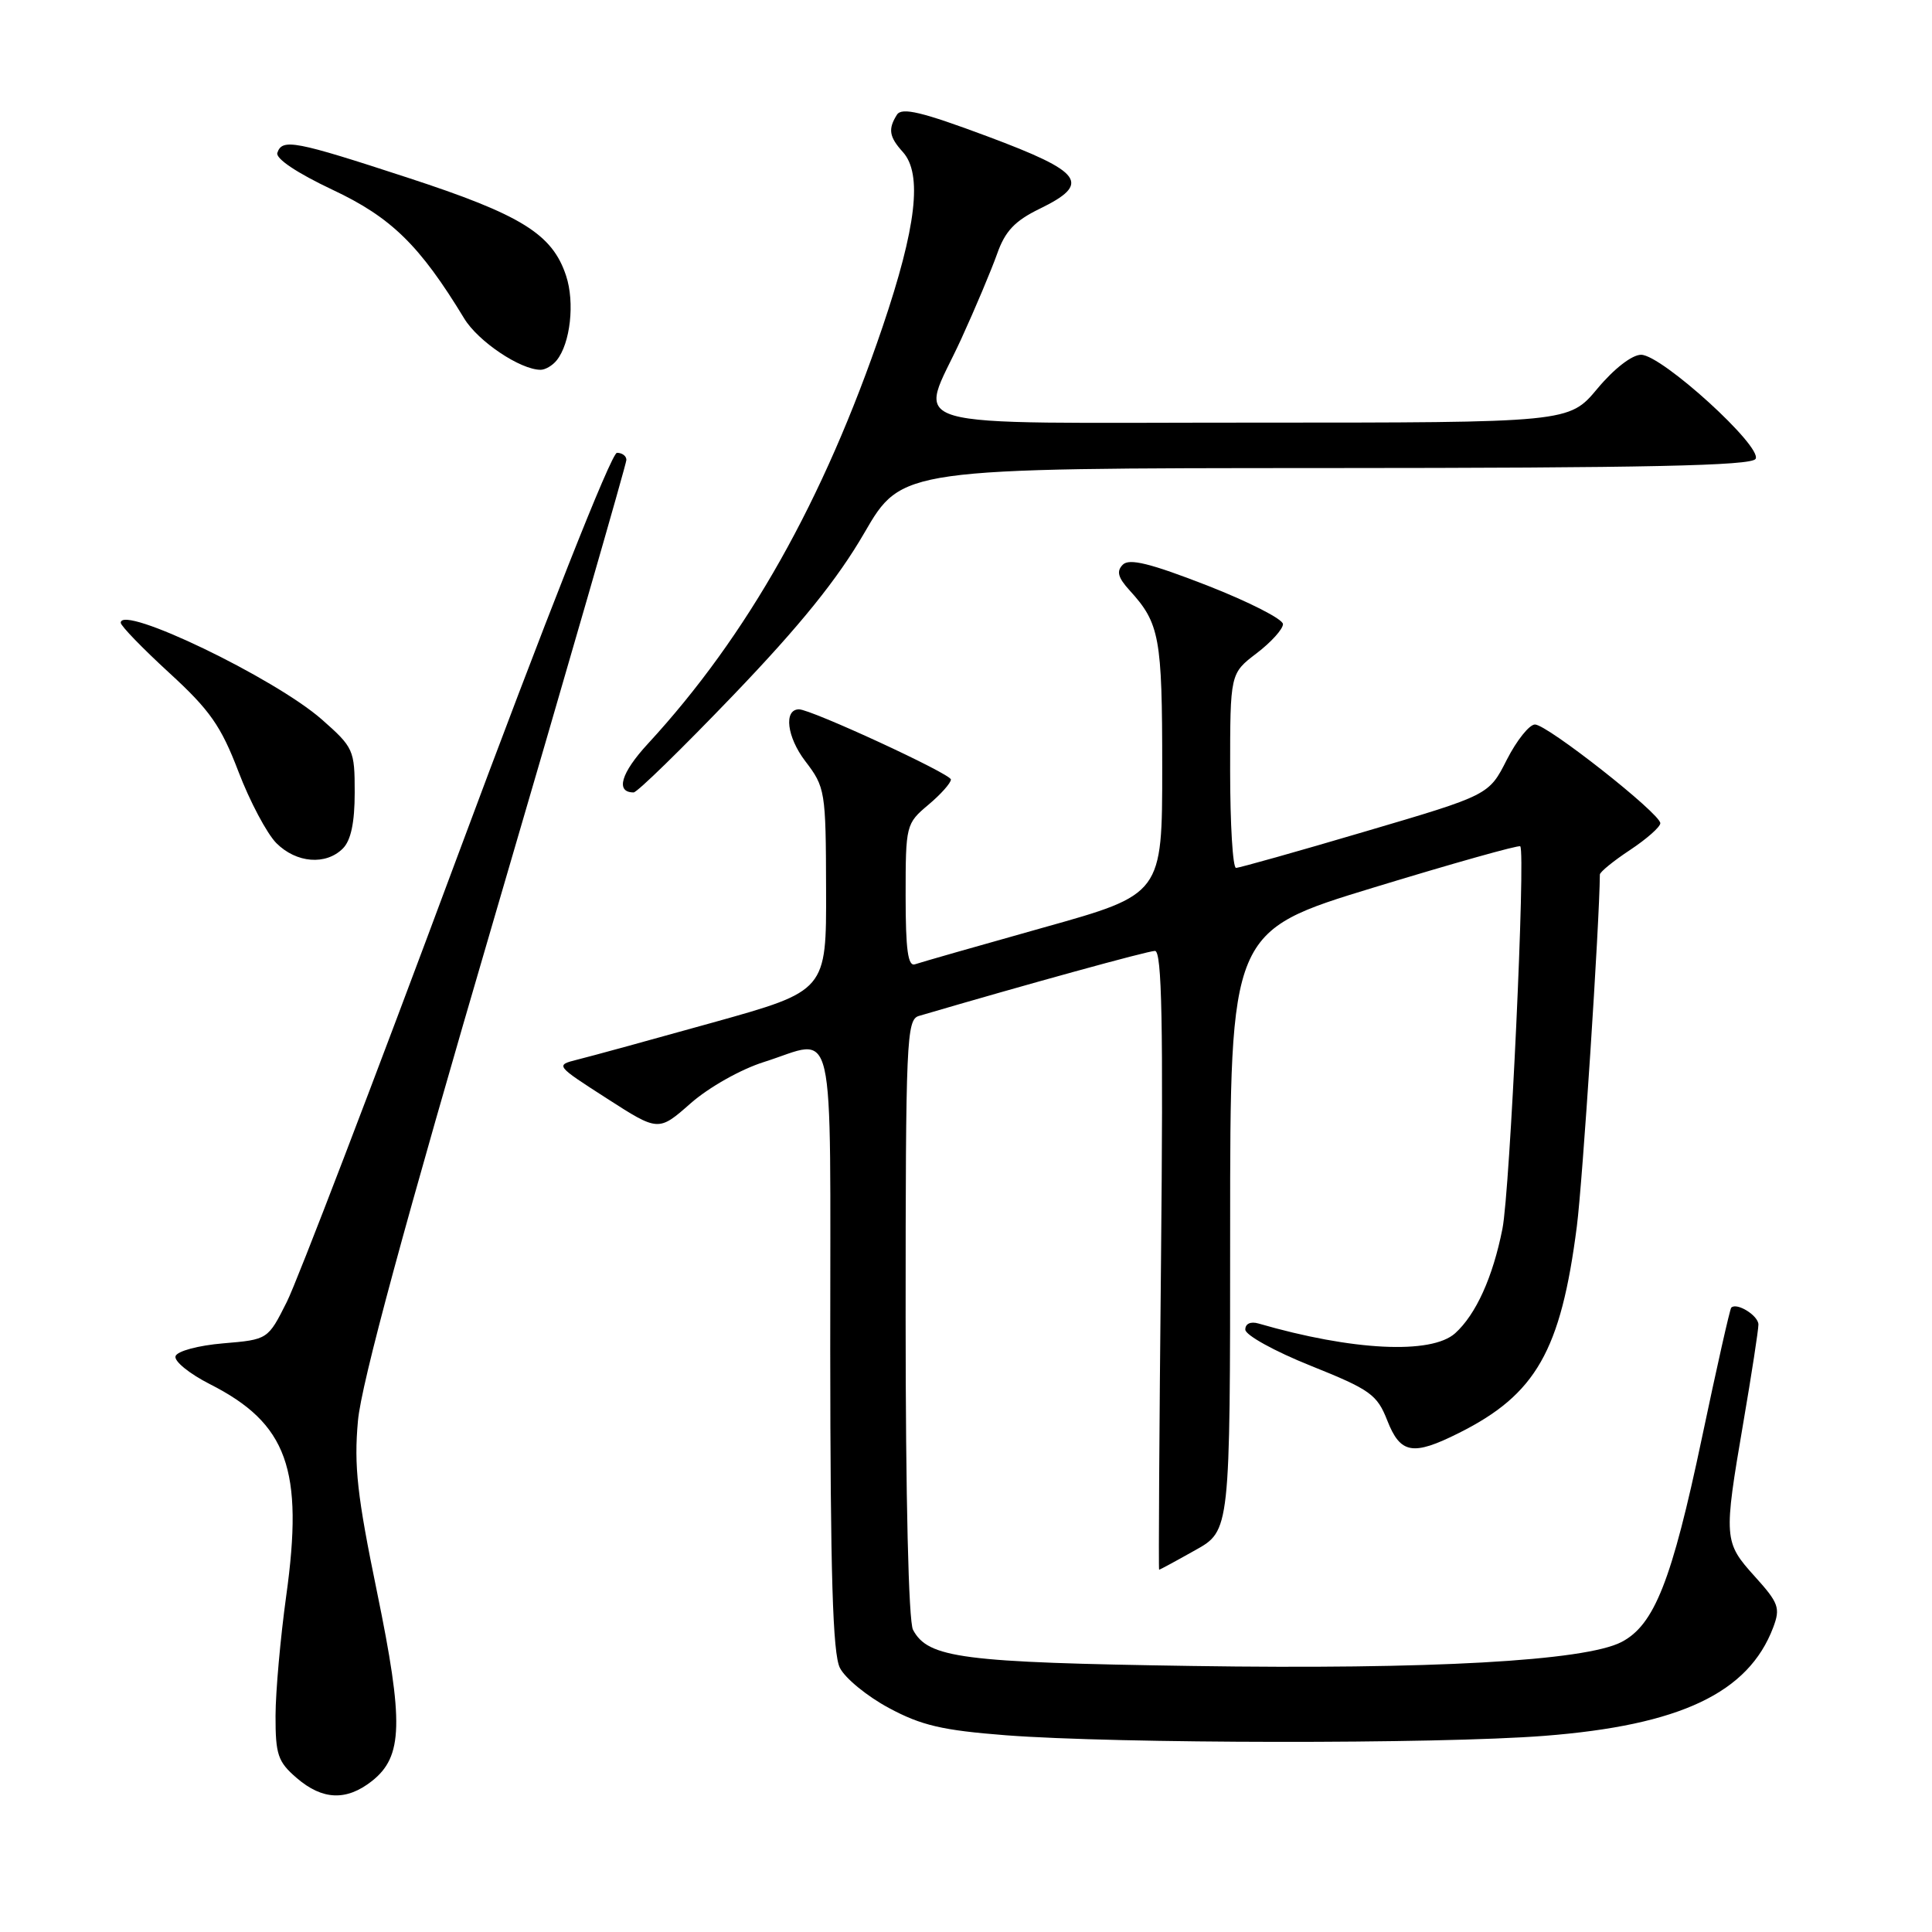 <?xml version="1.0" encoding="UTF-8" standalone="no"?>
<!DOCTYPE svg PUBLIC "-//W3C//DTD SVG 1.1//EN" "http://www.w3.org/Graphics/SVG/1.1/DTD/svg11.dtd" >
<svg xmlns="http://www.w3.org/2000/svg" xmlns:xlink="http://www.w3.org/1999/xlink" version="1.1" viewBox="0 0 256 256">
 <g >
 <path fill="currentColor"
d=" M 49.28 236.00 C 53.40 232.75 53.52 228.26 49.95 210.91 C 47.33 198.19 46.89 194.24 47.43 188.27 C 47.87 183.32 53.58 162.27 65.54 121.46 C 75.14 88.70 83.00 61.46 83.00 60.94 C 83.00 60.42 82.44 60.00 81.75 60.00 C 81.01 60.00 72.32 82.00 60.51 113.75 C 49.52 143.31 39.39 169.75 38.01 172.50 C 35.50 177.50 35.50 177.50 29.58 178.00 C 26.26 178.28 23.48 179.03 23.26 179.70 C 23.04 180.36 25.09 182.02 27.80 183.40 C 38.08 188.61 40.27 194.68 37.92 211.50 C 37.16 217.00 36.52 224.13 36.51 227.34 C 36.50 232.50 36.82 233.45 39.31 235.59 C 42.72 238.53 45.90 238.66 49.28 236.00 Z  M 204.62 230.01 C 222.63 228.61 231.68 224.32 234.96 215.64 C 235.93 213.06 235.69 212.40 232.52 208.89 C 228.41 204.34 228.37 203.88 231.00 188.50 C 232.10 182.07 233.00 176.22 233.00 175.51 C 233.00 174.32 230.13 172.54 229.40 173.27 C 229.22 173.45 227.47 181.22 225.51 190.54 C 221.52 209.47 219.21 215.32 214.85 217.58 C 209.99 220.09 189.54 221.23 158.00 220.75 C 127.45 220.29 122.98 219.71 120.98 215.96 C 120.39 214.86 120.00 198.49 120.00 174.63 C 120.00 137.88 120.12 135.10 121.75 134.62 C 136.09 130.41 152.10 126.00 153.04 126.00 C 153.96 126.00 154.15 135.58 153.84 167.00 C 153.61 189.55 153.50 208.00 153.59 208.00 C 153.68 208.00 155.83 206.84 158.37 205.41 C 163.00 202.83 163.00 202.83 163.00 163.11 C 163.00 123.40 163.00 123.40 182.06 117.59 C 192.54 114.39 201.26 111.94 201.44 112.14 C 202.17 112.92 200.08 157.83 199.08 162.82 C 197.81 169.24 195.57 174.17 192.82 176.66 C 189.66 179.50 179.19 178.98 166.75 175.37 C 165.71 175.07 165.00 175.40 165.01 176.18 C 165.01 176.91 168.91 179.06 173.68 180.97 C 181.58 184.14 182.47 184.78 183.82 188.22 C 185.56 192.65 187.20 192.94 193.29 189.89 C 203.52 184.78 206.82 179.00 208.94 162.50 C 209.70 156.61 211.94 122.38 211.99 115.88 C 212.00 115.54 213.80 114.07 216.00 112.62 C 218.20 111.16 220.00 109.57 220.00 109.08 C 220.00 107.80 205.01 96.00 203.39 96.00 C 202.65 96.00 200.97 98.10 199.66 100.67 C 197.29 105.35 197.29 105.35 180.92 110.17 C 171.92 112.83 164.20 115.00 163.78 115.00 C 163.35 115.00 163.00 109.20 163.00 102.12 C 163.00 89.24 163.00 89.24 166.50 86.57 C 168.43 85.10 170.00 83.36 170.00 82.70 C 170.00 82.04 165.48 79.74 159.96 77.58 C 152.40 74.64 149.64 73.96 148.78 74.82 C 147.91 75.69 148.13 76.53 149.69 78.24 C 153.66 82.59 154.00 84.46 154.00 101.68 C 154.00 118.50 154.00 118.50 138.25 122.91 C 129.59 125.34 121.94 127.53 121.25 127.77 C 120.31 128.11 120.00 125.88 120.00 118.70 C 120.00 109.35 120.05 109.13 123.00 106.65 C 124.65 105.27 126.00 103.75 126.00 103.29 C 126.00 102.54 107.44 93.97 105.86 93.99 C 103.82 94.02 104.27 97.66 106.69 100.84 C 109.35 104.32 109.43 104.79 109.46 117.86 C 109.50 131.29 109.50 131.29 94.50 135.48 C 86.25 137.78 78.17 140.00 76.53 140.40 C 73.57 141.15 73.57 141.15 80.41 145.55 C 87.25 149.95 87.25 149.95 91.52 146.19 C 93.92 144.08 98.17 141.68 101.23 140.72 C 110.90 137.67 110.00 133.75 110.01 178.75 C 110.03 208.64 110.34 219.12 111.29 221.00 C 111.98 222.38 114.90 224.77 117.79 226.32 C 122.08 228.63 124.88 229.28 133.26 229.93 C 148.03 231.06 190.46 231.11 204.62 230.01 Z  M 45.43 112.43 C 46.50 111.36 47.00 108.99 47.00 105.01 C 47.00 99.37 46.85 99.04 42.64 95.33 C 36.38 89.83 16.00 80.03 16.00 82.52 C 16.00 82.93 18.89 85.91 22.42 89.15 C 27.80 94.08 29.28 96.18 31.59 102.23 C 33.10 106.19 35.37 110.46 36.62 111.72 C 39.27 114.37 43.18 114.68 45.43 112.43 Z  M 97.19 92.09 C 106.05 82.85 110.98 76.74 114.53 70.61 C 119.50 62.04 119.50 62.04 175.69 62.02 C 218.16 62.01 232.06 61.71 232.62 60.81 C 233.60 59.22 220.19 47.02 217.46 47.01 C 216.26 47.00 213.87 48.85 211.66 51.50 C 207.90 56.00 207.90 56.00 165.95 56.00 C 117.59 56.00 121.75 57.20 127.38 44.89 C 129.24 40.83 131.37 35.75 132.13 33.62 C 133.18 30.63 134.48 29.26 137.75 27.67 C 144.63 24.32 143.54 22.81 130.84 18.07 C 122.13 14.82 119.50 14.19 118.85 15.20 C 117.65 17.10 117.81 18.13 119.63 20.14 C 122.25 23.04 121.43 30.09 116.94 43.33 C 109.13 66.33 99.07 84.21 85.85 98.55 C 82.27 102.43 81.52 105.00 83.96 105.00 C 84.43 105.00 90.38 99.19 97.19 92.09 Z  M 73.76 47.75 C 75.58 45.50 76.18 40.08 75.01 36.54 C 73.19 31.01 69.08 28.46 54.04 23.55 C 39.06 18.65 37.39 18.33 36.75 20.25 C 36.49 21.01 39.37 22.93 44.05 25.14 C 51.84 28.80 55.62 32.50 61.51 42.20 C 63.35 45.24 68.94 48.99 71.63 49.00 C 72.25 49.00 73.21 48.44 73.76 47.75 Z "/>
</g>
</svg>